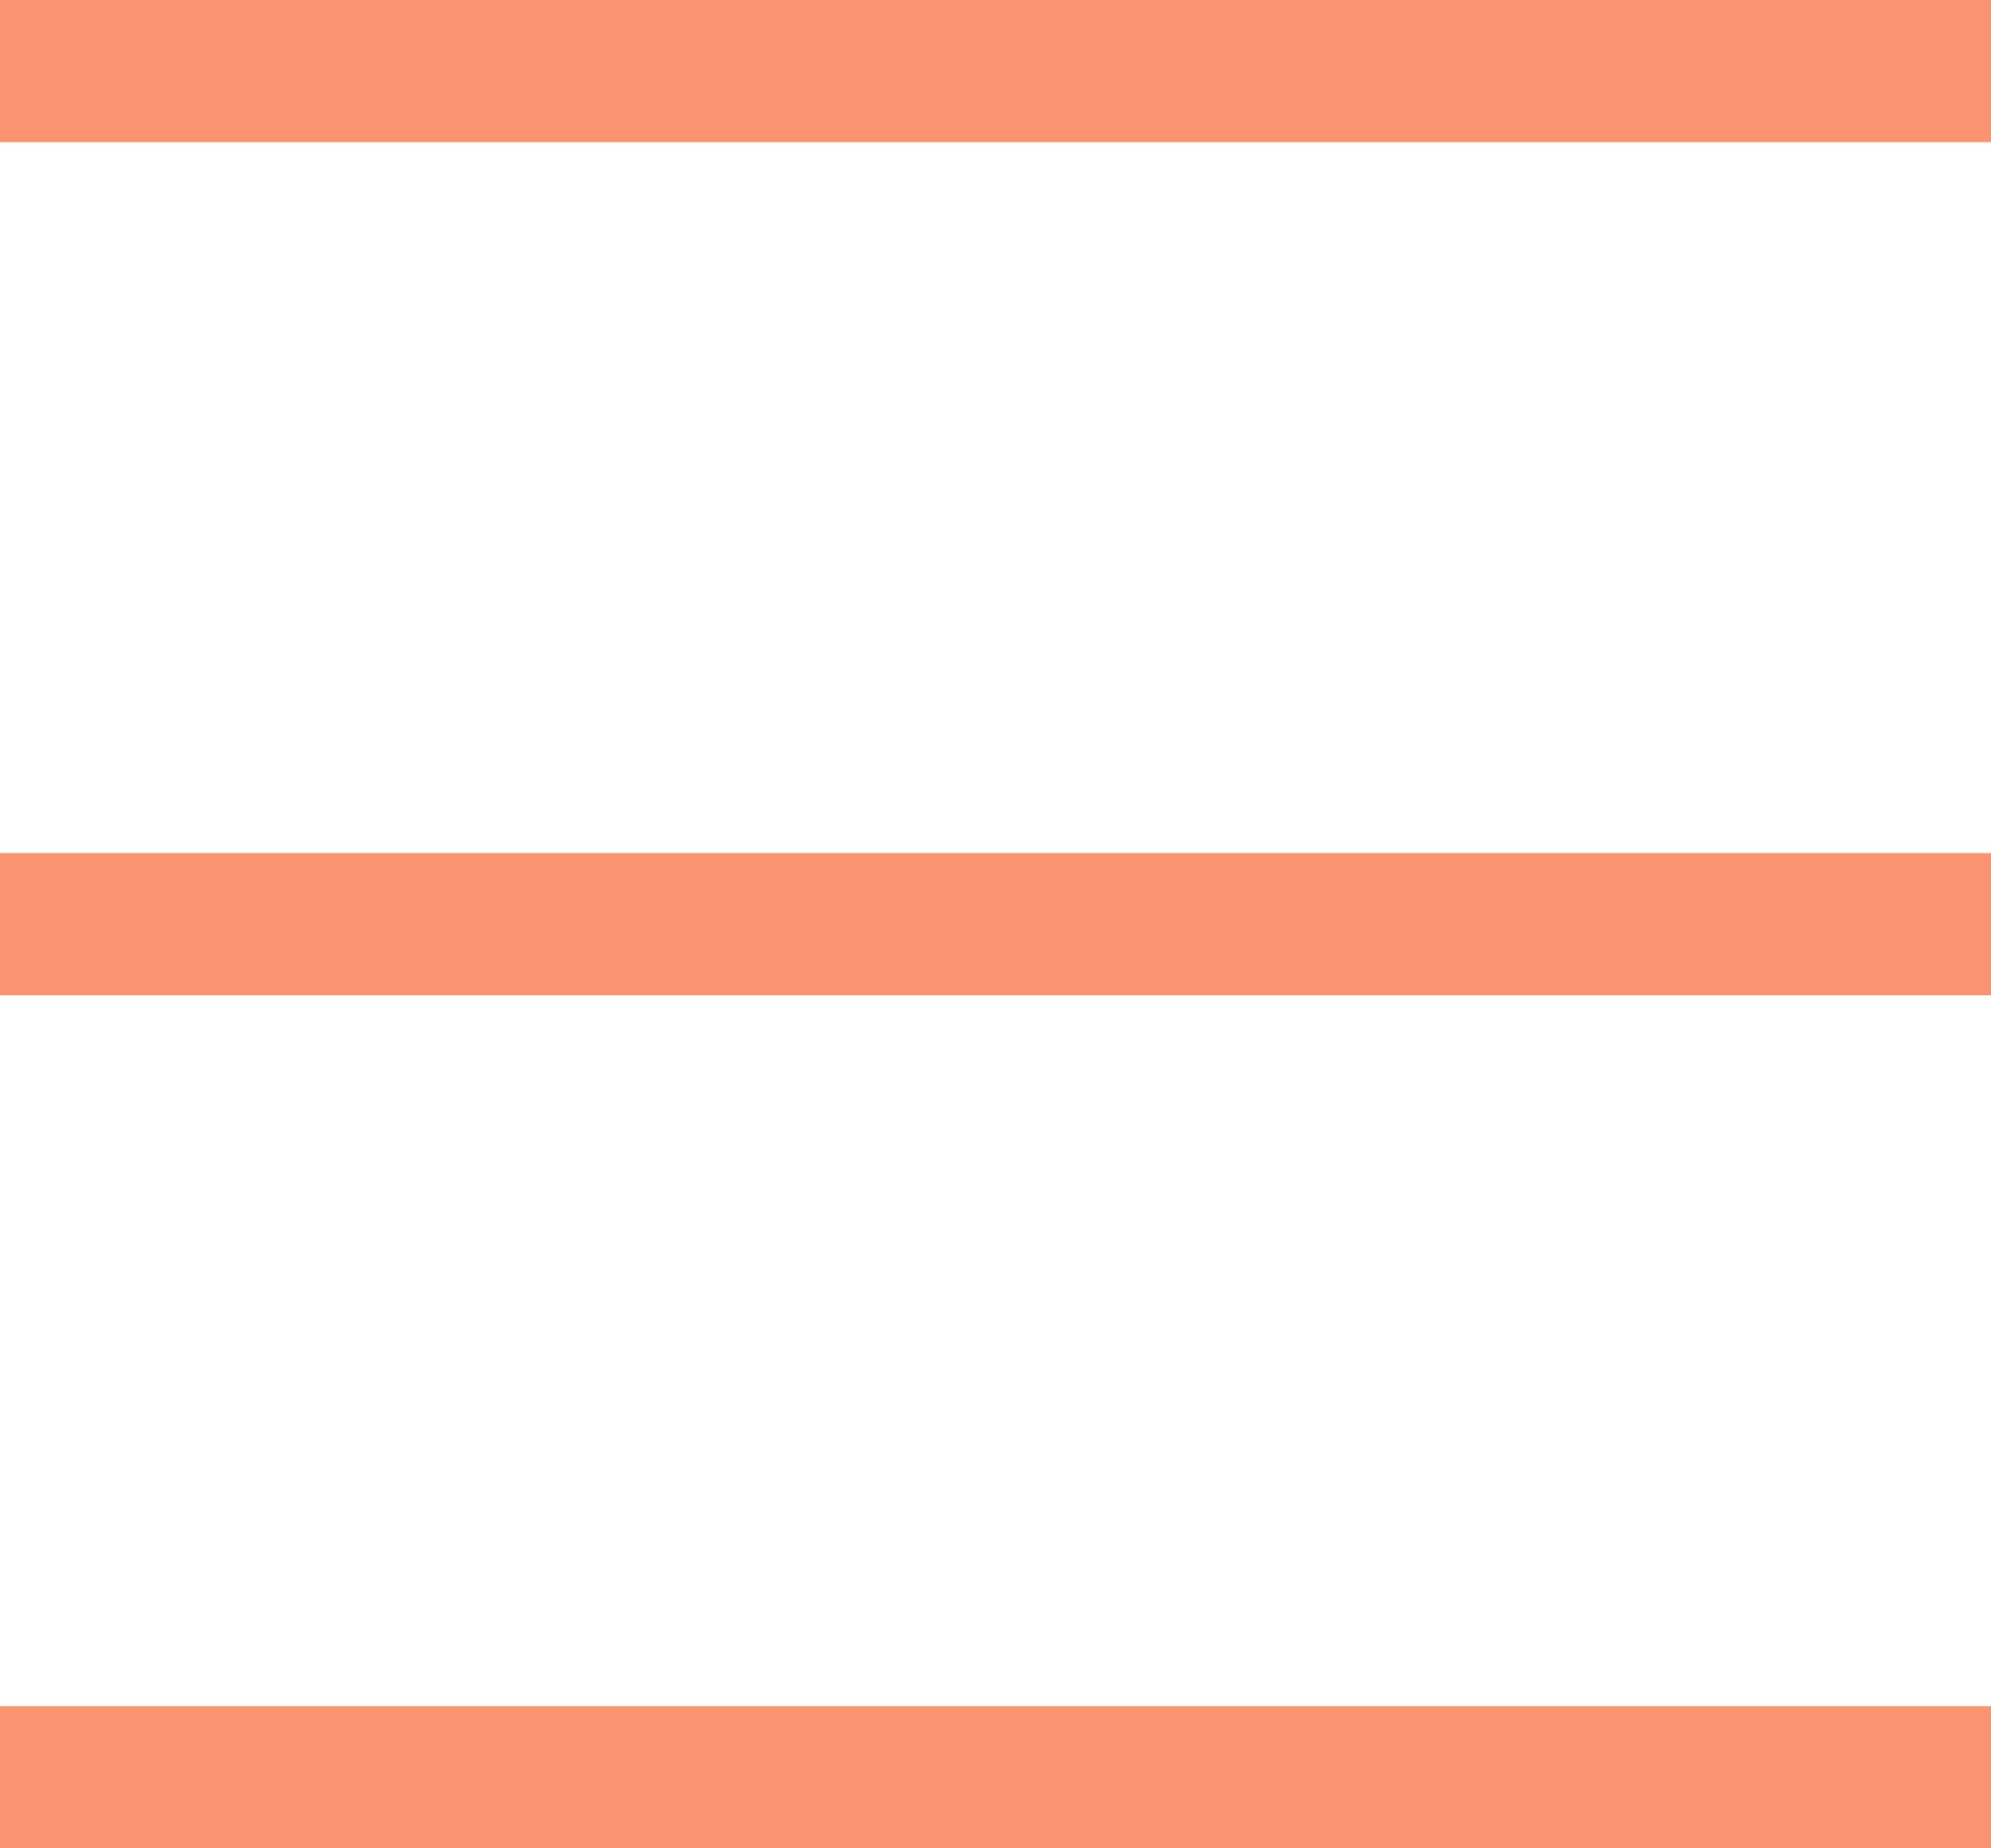 <svg width="28" height="26" viewBox="0 0 28 26" fill="none" xmlns="http://www.w3.org/2000/svg">
<path d="M0 1H28" stroke="#FA9370" stroke-width="2"/>
<path d="M0 13H28" stroke="#FA9370" stroke-width="2"/>
<path d="M0 25H28" stroke="#FA9370" stroke-width="2"/>
</svg>
